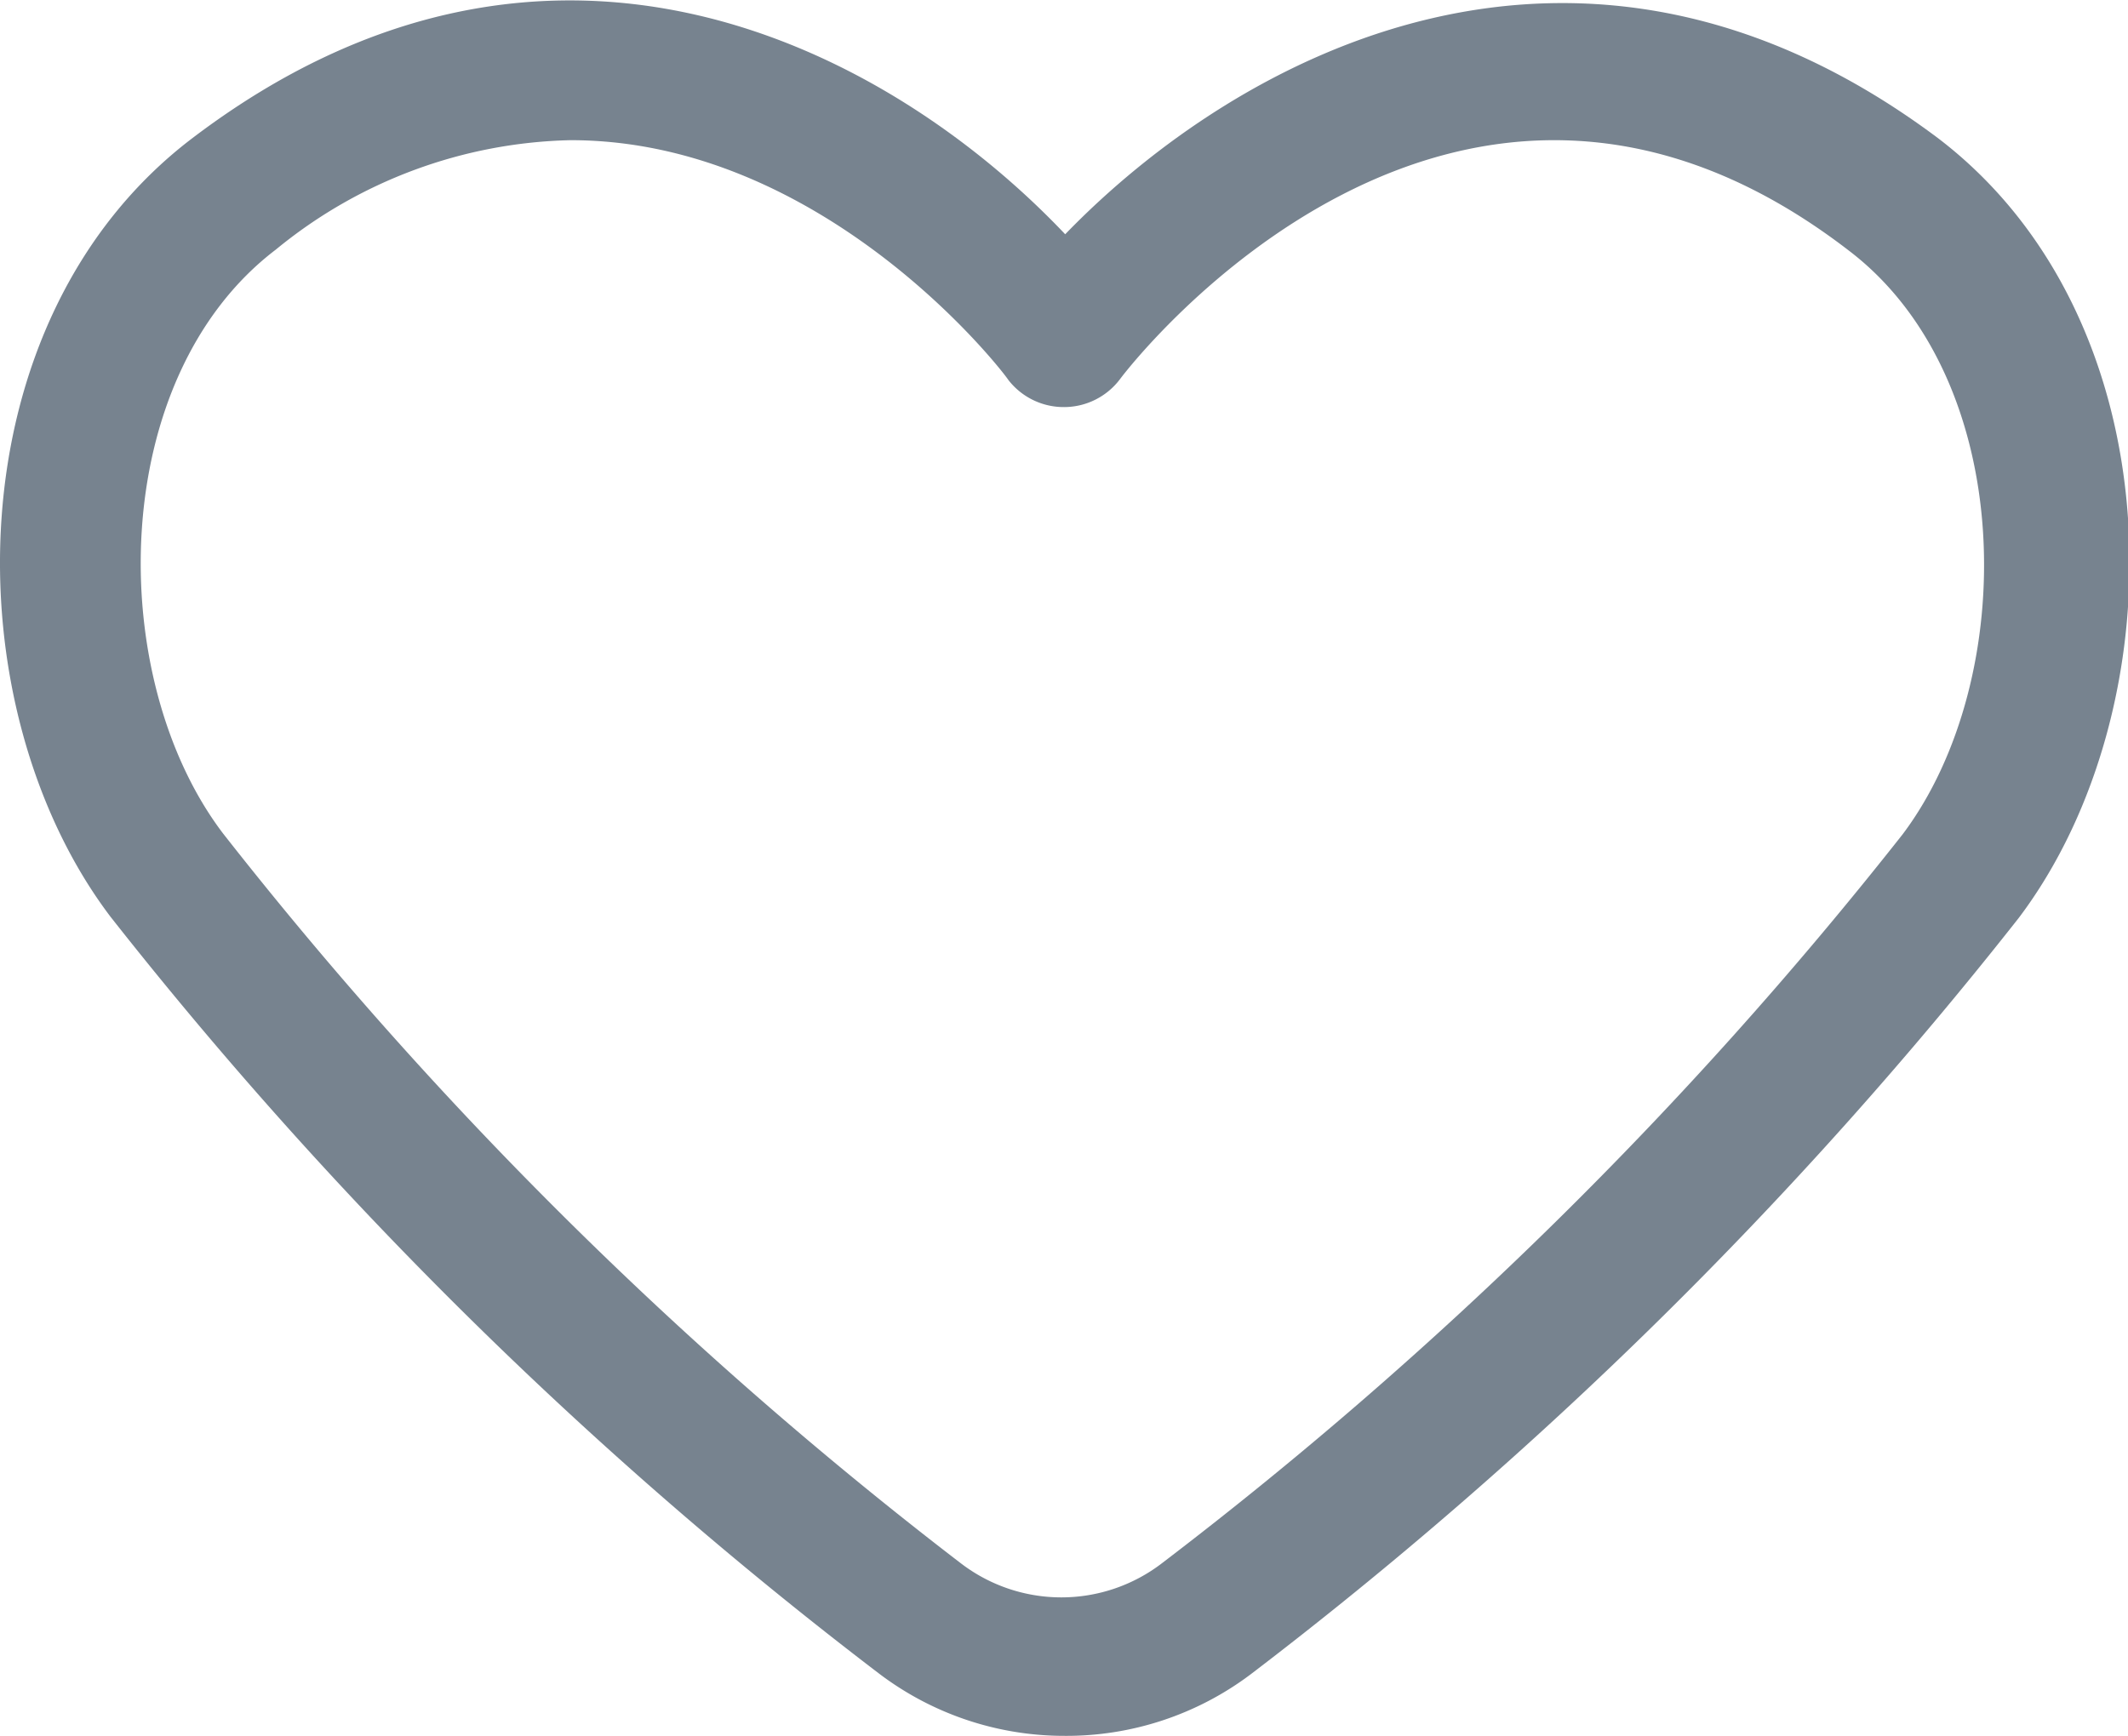 <?xml version="1.0" standalone="no"?><!DOCTYPE svg PUBLIC "-//W3C//DTD SVG 1.1//EN" "http://www.w3.org/Graphics/SVG/1.1/DTD/svg11.dtd"><svg t="1551287719694" class="icon" style="" viewBox="0 0 1255 1024" version="1.1" xmlns="http://www.w3.org/2000/svg" p-id="2806" xmlns:xlink="http://www.w3.org/1999/xlink" width="245.117" height="200"><defs><style type="text/css"></style></defs><path d="M627.638 1023.995a180.672 180.672 0 0 1-109.309-36.814 2523.173 2523.173 0 0 1-453.095-446.299C-28.784 416.847-28.218 189.167 113.375 81.557c212.388-161.415 413.449-50.407 514.829 56.637 101.38-104.778 302.441-215.787 514.829-56.637 141.026 107.61 141.592 335.29 47.575 459.892a2523.74 2523.74 0 0 1-453.095 446.299 180.672 180.672 0 0 1-109.876 36.248zM336.524 82.69A283.184 283.184 0 0 0 162.649 147.256c-99.681 75.893-100.814 252.601-31.15 344.352a2435.386 2435.386 0 0 0 434.971 430.44 97.415 97.415 0 0 0 118.937 0 2435.386 2435.386 0 0 0 436.67-429.874c69.097-91.752 67.964-268.459-31.717-344.352-231.645-178.406-421.945 65.132-429.874 75.893a41.345 41.345 0 0 1-32.849 16.425 41.345 41.345 0 0 1-32.849-15.858c-5.664-8.496-110.442-141.592-258.264-141.592z" fill="#77838F" p-id="2807"></path></svg>